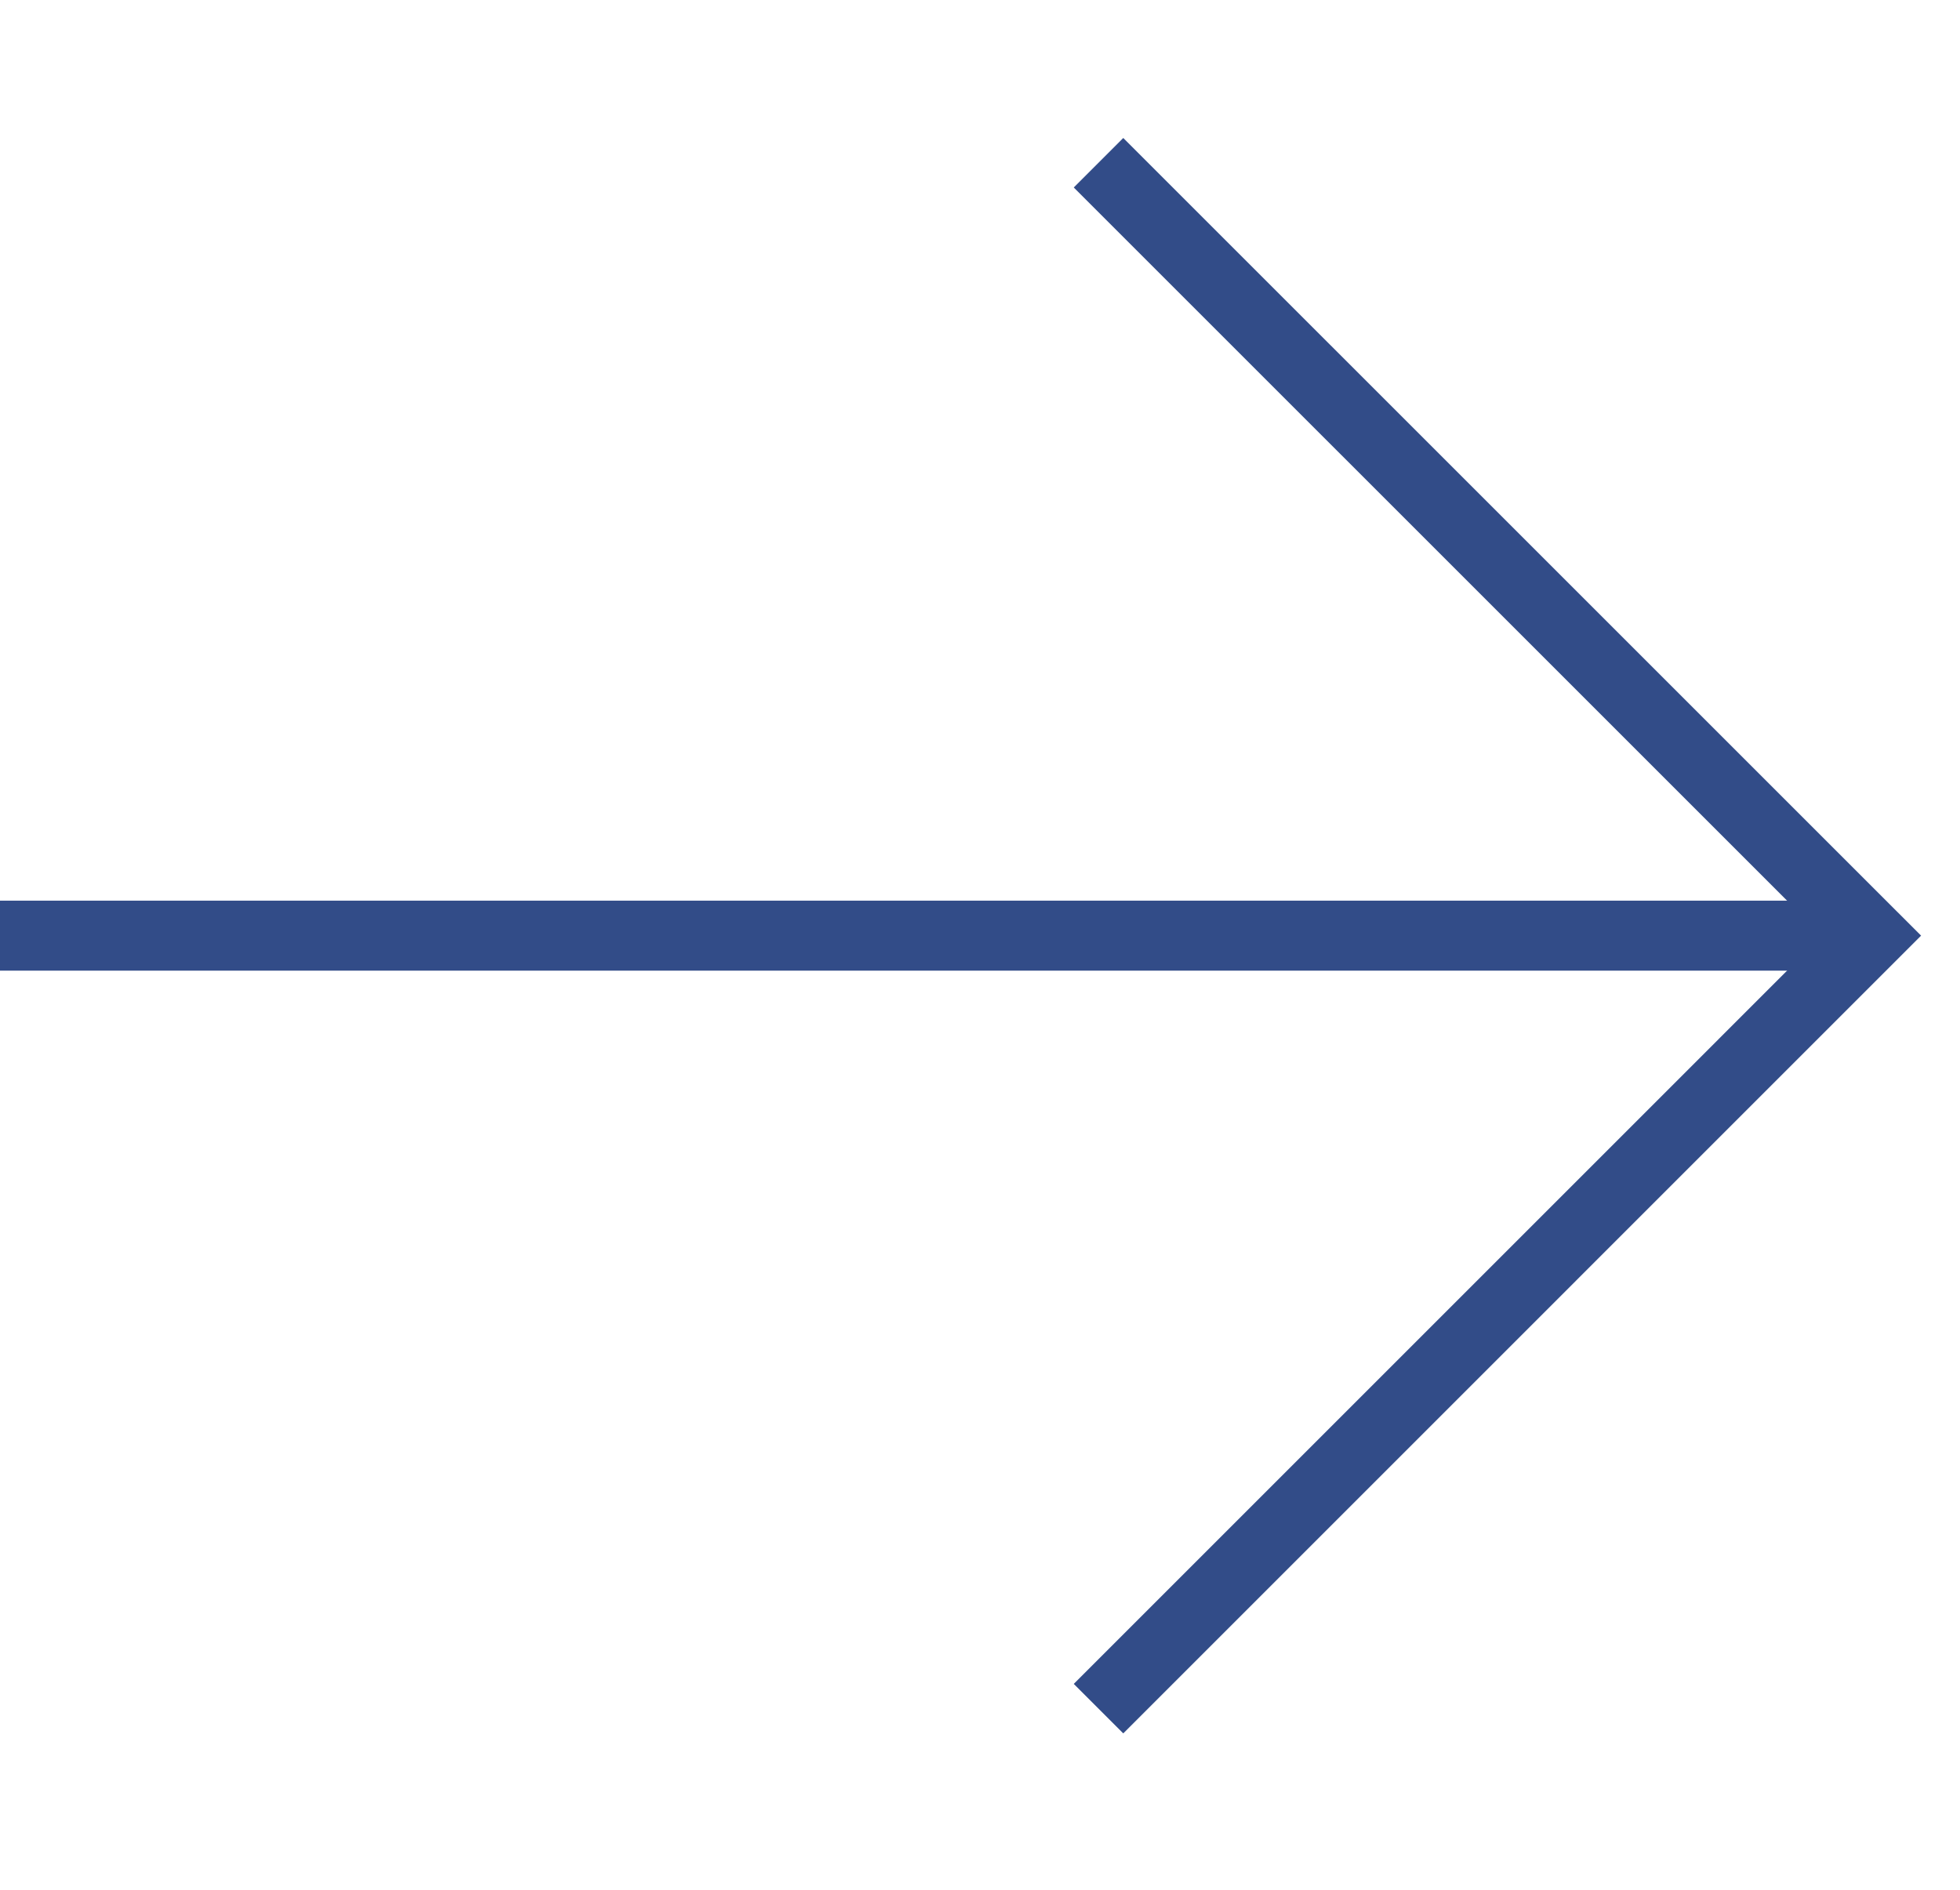 <svg width="28" height="27" viewBox="0 0 28 27" fill="none" xmlns="http://www.w3.org/2000/svg">
    <path d="M15.693 24.412L26.737 13.368L15.693 2.325" stroke="#324C88" stroke-miterlimit="10"/>
    <path d="M-0 13.368L26.736 13.368" stroke="#324C88" stroke-miterlimit="10"/>
</svg>
